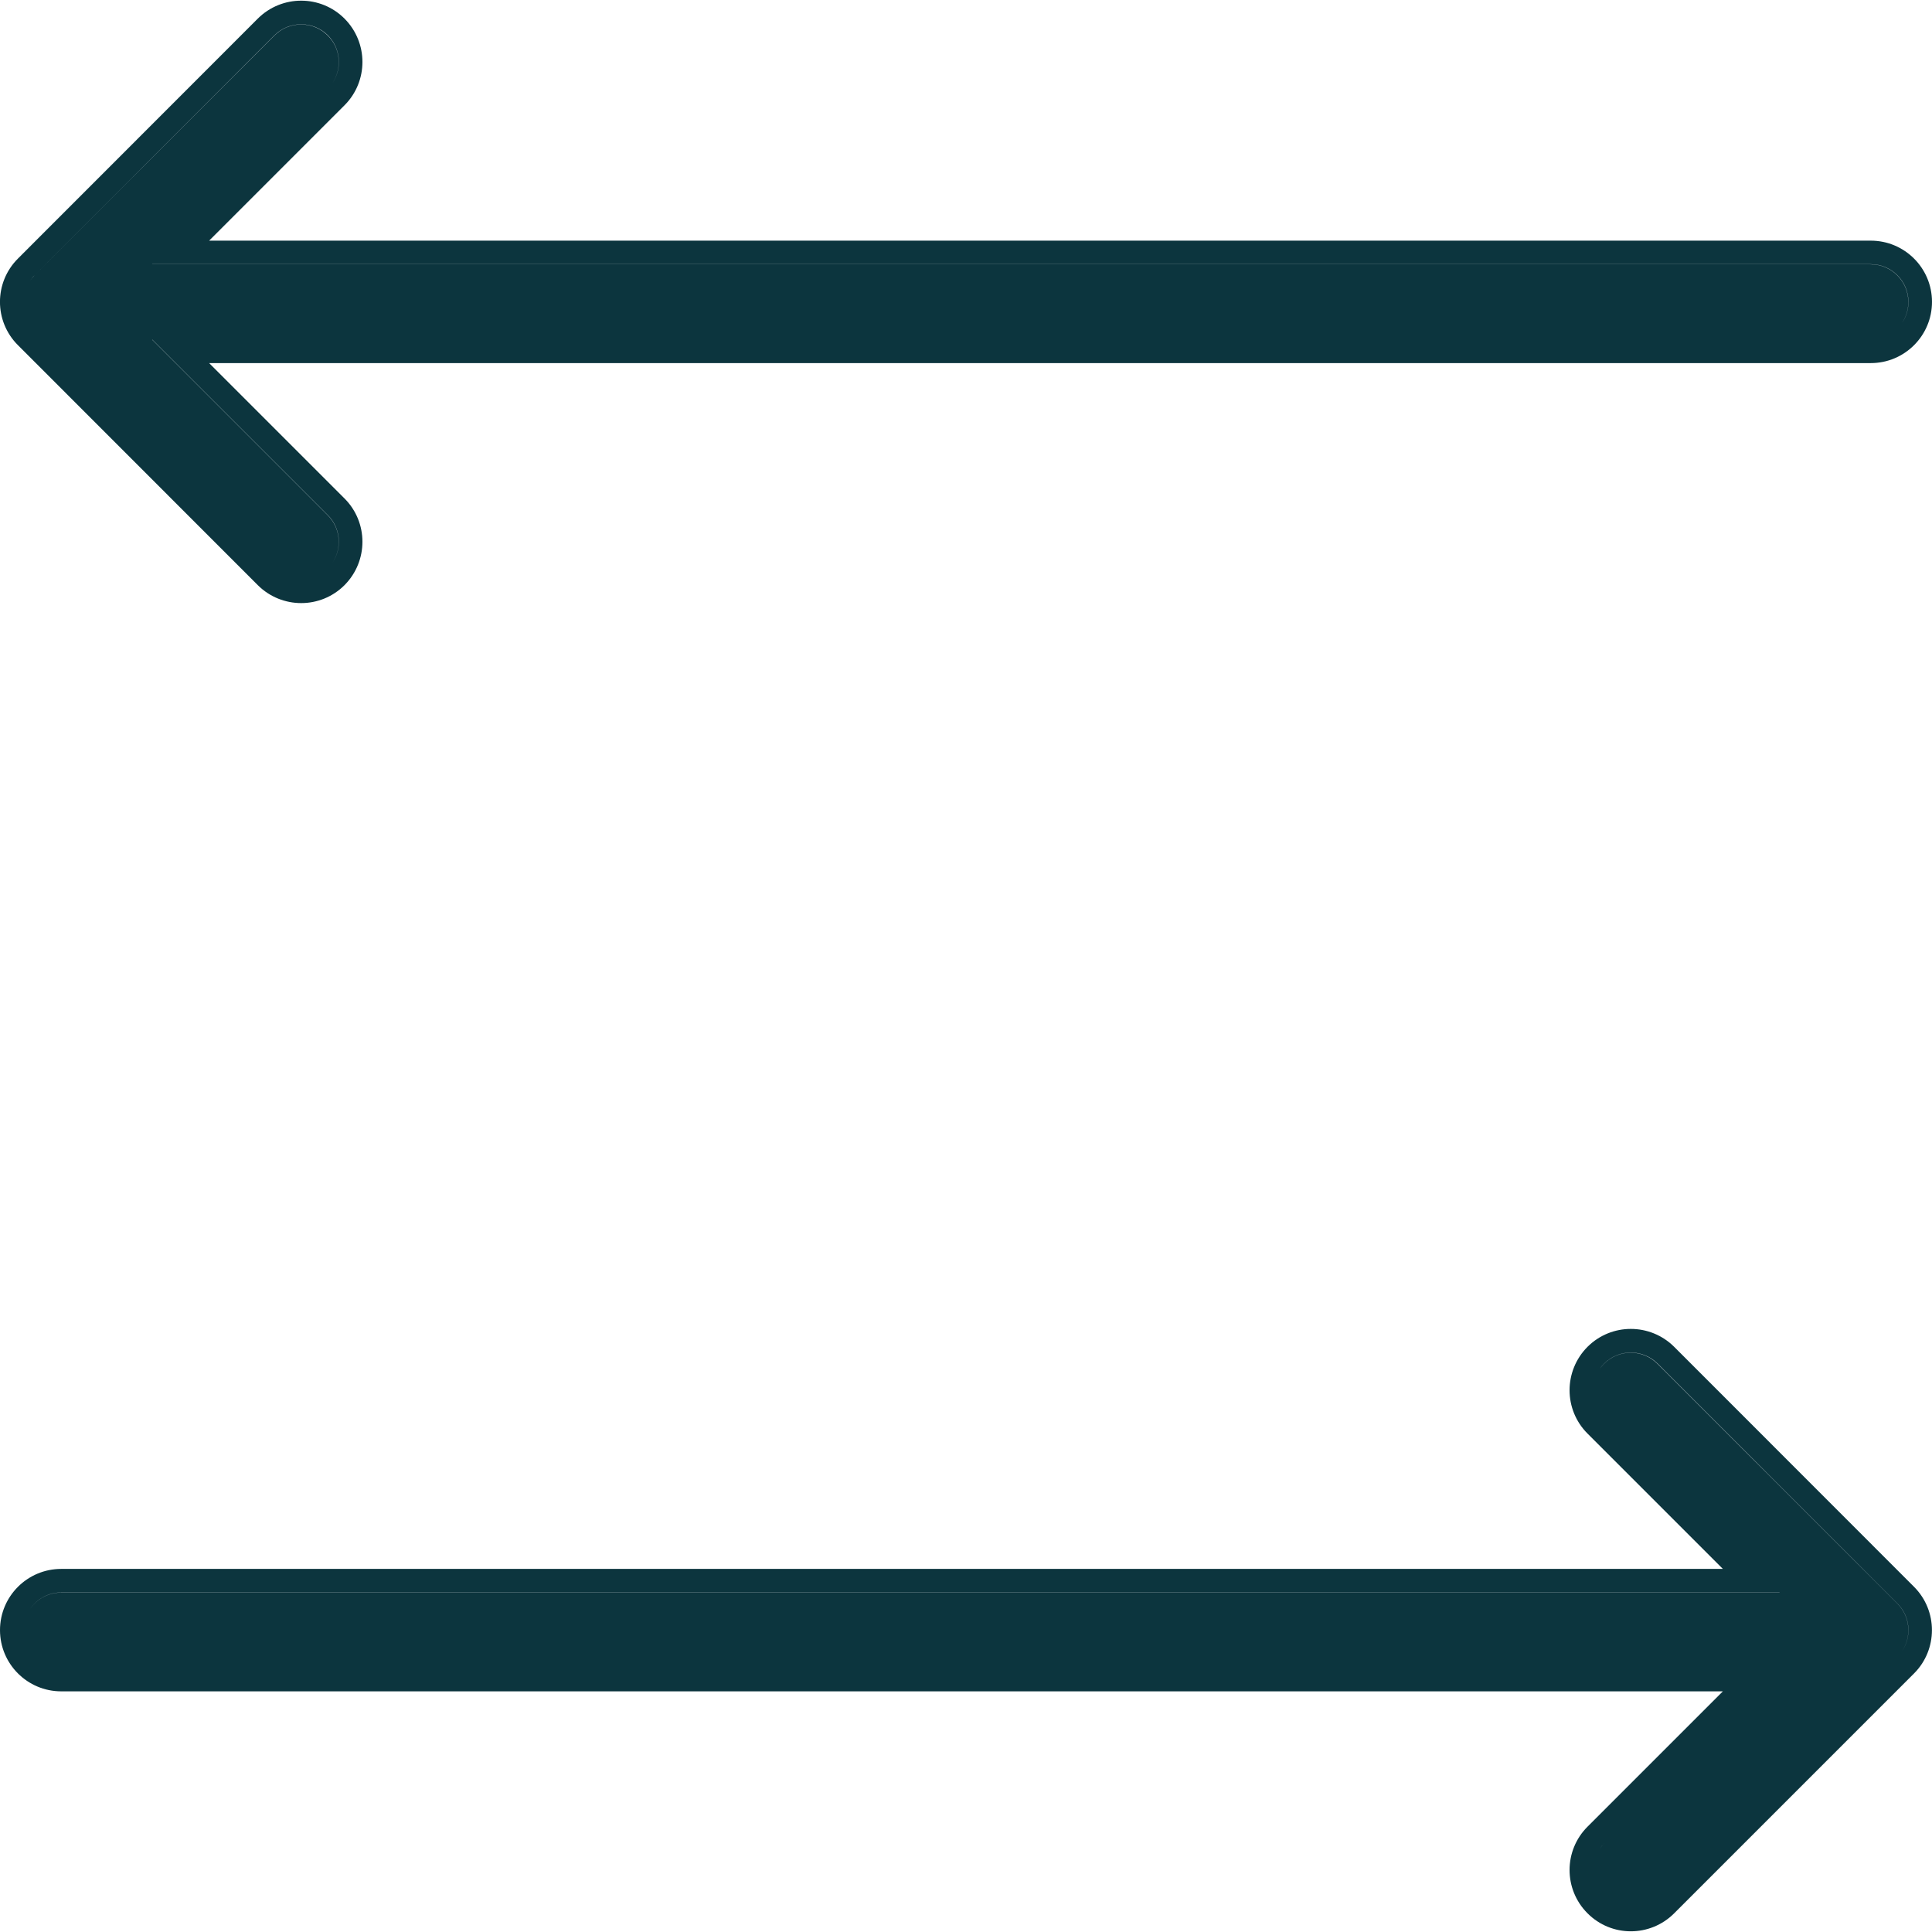 <svg width="16" height="16" viewBox="0 0 16 16" fill="none" xmlns="http://www.w3.org/2000/svg">
<path fill-rule="evenodd" clip-rule="evenodd" d="M13.147 11.872L14.268 12.993H0.507C0.227 12.993 0 13.22 0 13.5C0 13.78 0.227 14.007 0.507 14.007H14.268L13.147 15.128C12.949 15.326 12.949 15.647 13.147 15.845C13.345 16.044 13.666 16.044 13.865 15.845L15.851 13.859C16.049 13.661 16.049 13.339 15.851 13.141L13.865 11.154C13.666 10.956 13.345 10.956 13.147 11.154C12.949 11.353 12.949 11.674 13.147 11.872ZM13.246 11.34C13.257 11.324 13.27 11.308 13.284 11.294C13.406 11.172 13.604 11.172 13.726 11.294L15.713 13.28C15.82 13.387 15.833 13.553 15.752 13.674C15.834 13.553 15.821 13.386 15.713 13.279L13.727 11.292C13.605 11.171 13.407 11.171 13.285 11.292C13.27 11.307 13.257 11.323 13.246 11.34ZM13.246 15.314C13.257 15.297 13.27 15.282 13.284 15.267L14.738 13.813L13.285 15.266C13.27 15.281 13.257 15.297 13.246 15.314ZM0.247 13.328C0.303 13.244 0.398 13.189 0.507 13.189H14.738L14.737 13.188H0.507C0.399 13.188 0.303 13.243 0.247 13.328Z" fill="#0C353E"/>
<path fill-rule="evenodd" clip-rule="evenodd" d="M0.149 2.141C-0.05 2.339 -0.05 2.661 0.149 2.859L2.135 4.846C2.334 5.044 2.655 5.044 2.853 4.846C3.051 4.647 3.051 4.326 2.853 4.128L1.732 3.007H15.493C15.773 3.007 16 2.78 16 2.5C16 2.22 15.773 1.993 15.493 1.993H1.732L2.853 0.872C3.051 0.674 3.051 0.353 2.853 0.154C2.655 -0.044 2.334 -0.044 2.135 0.154L0.149 2.141ZM2.753 4.661C2.835 4.539 2.822 4.373 2.715 4.266L1.262 2.813H1.26L2.714 4.267C2.821 4.374 2.834 4.539 2.753 4.661ZM15.752 2.674C15.786 2.624 15.805 2.564 15.805 2.5C15.805 2.328 15.665 2.188 15.493 2.188H1.261L1.26 2.189H15.492C15.664 2.189 15.804 2.329 15.804 2.501C15.804 2.565 15.785 2.624 15.752 2.674ZM2.754 0.687C2.835 0.565 2.822 0.4 2.715 0.292C2.593 0.171 2.395 0.171 2.273 0.292L0.287 2.279C0.271 2.294 0.258 2.311 0.247 2.328C0.258 2.311 0.271 2.295 0.286 2.28L2.273 0.294C2.395 0.172 2.592 0.172 2.714 0.294C2.821 0.4 2.834 0.565 2.754 0.687Z" fill="#0C353E"/>
</svg>
